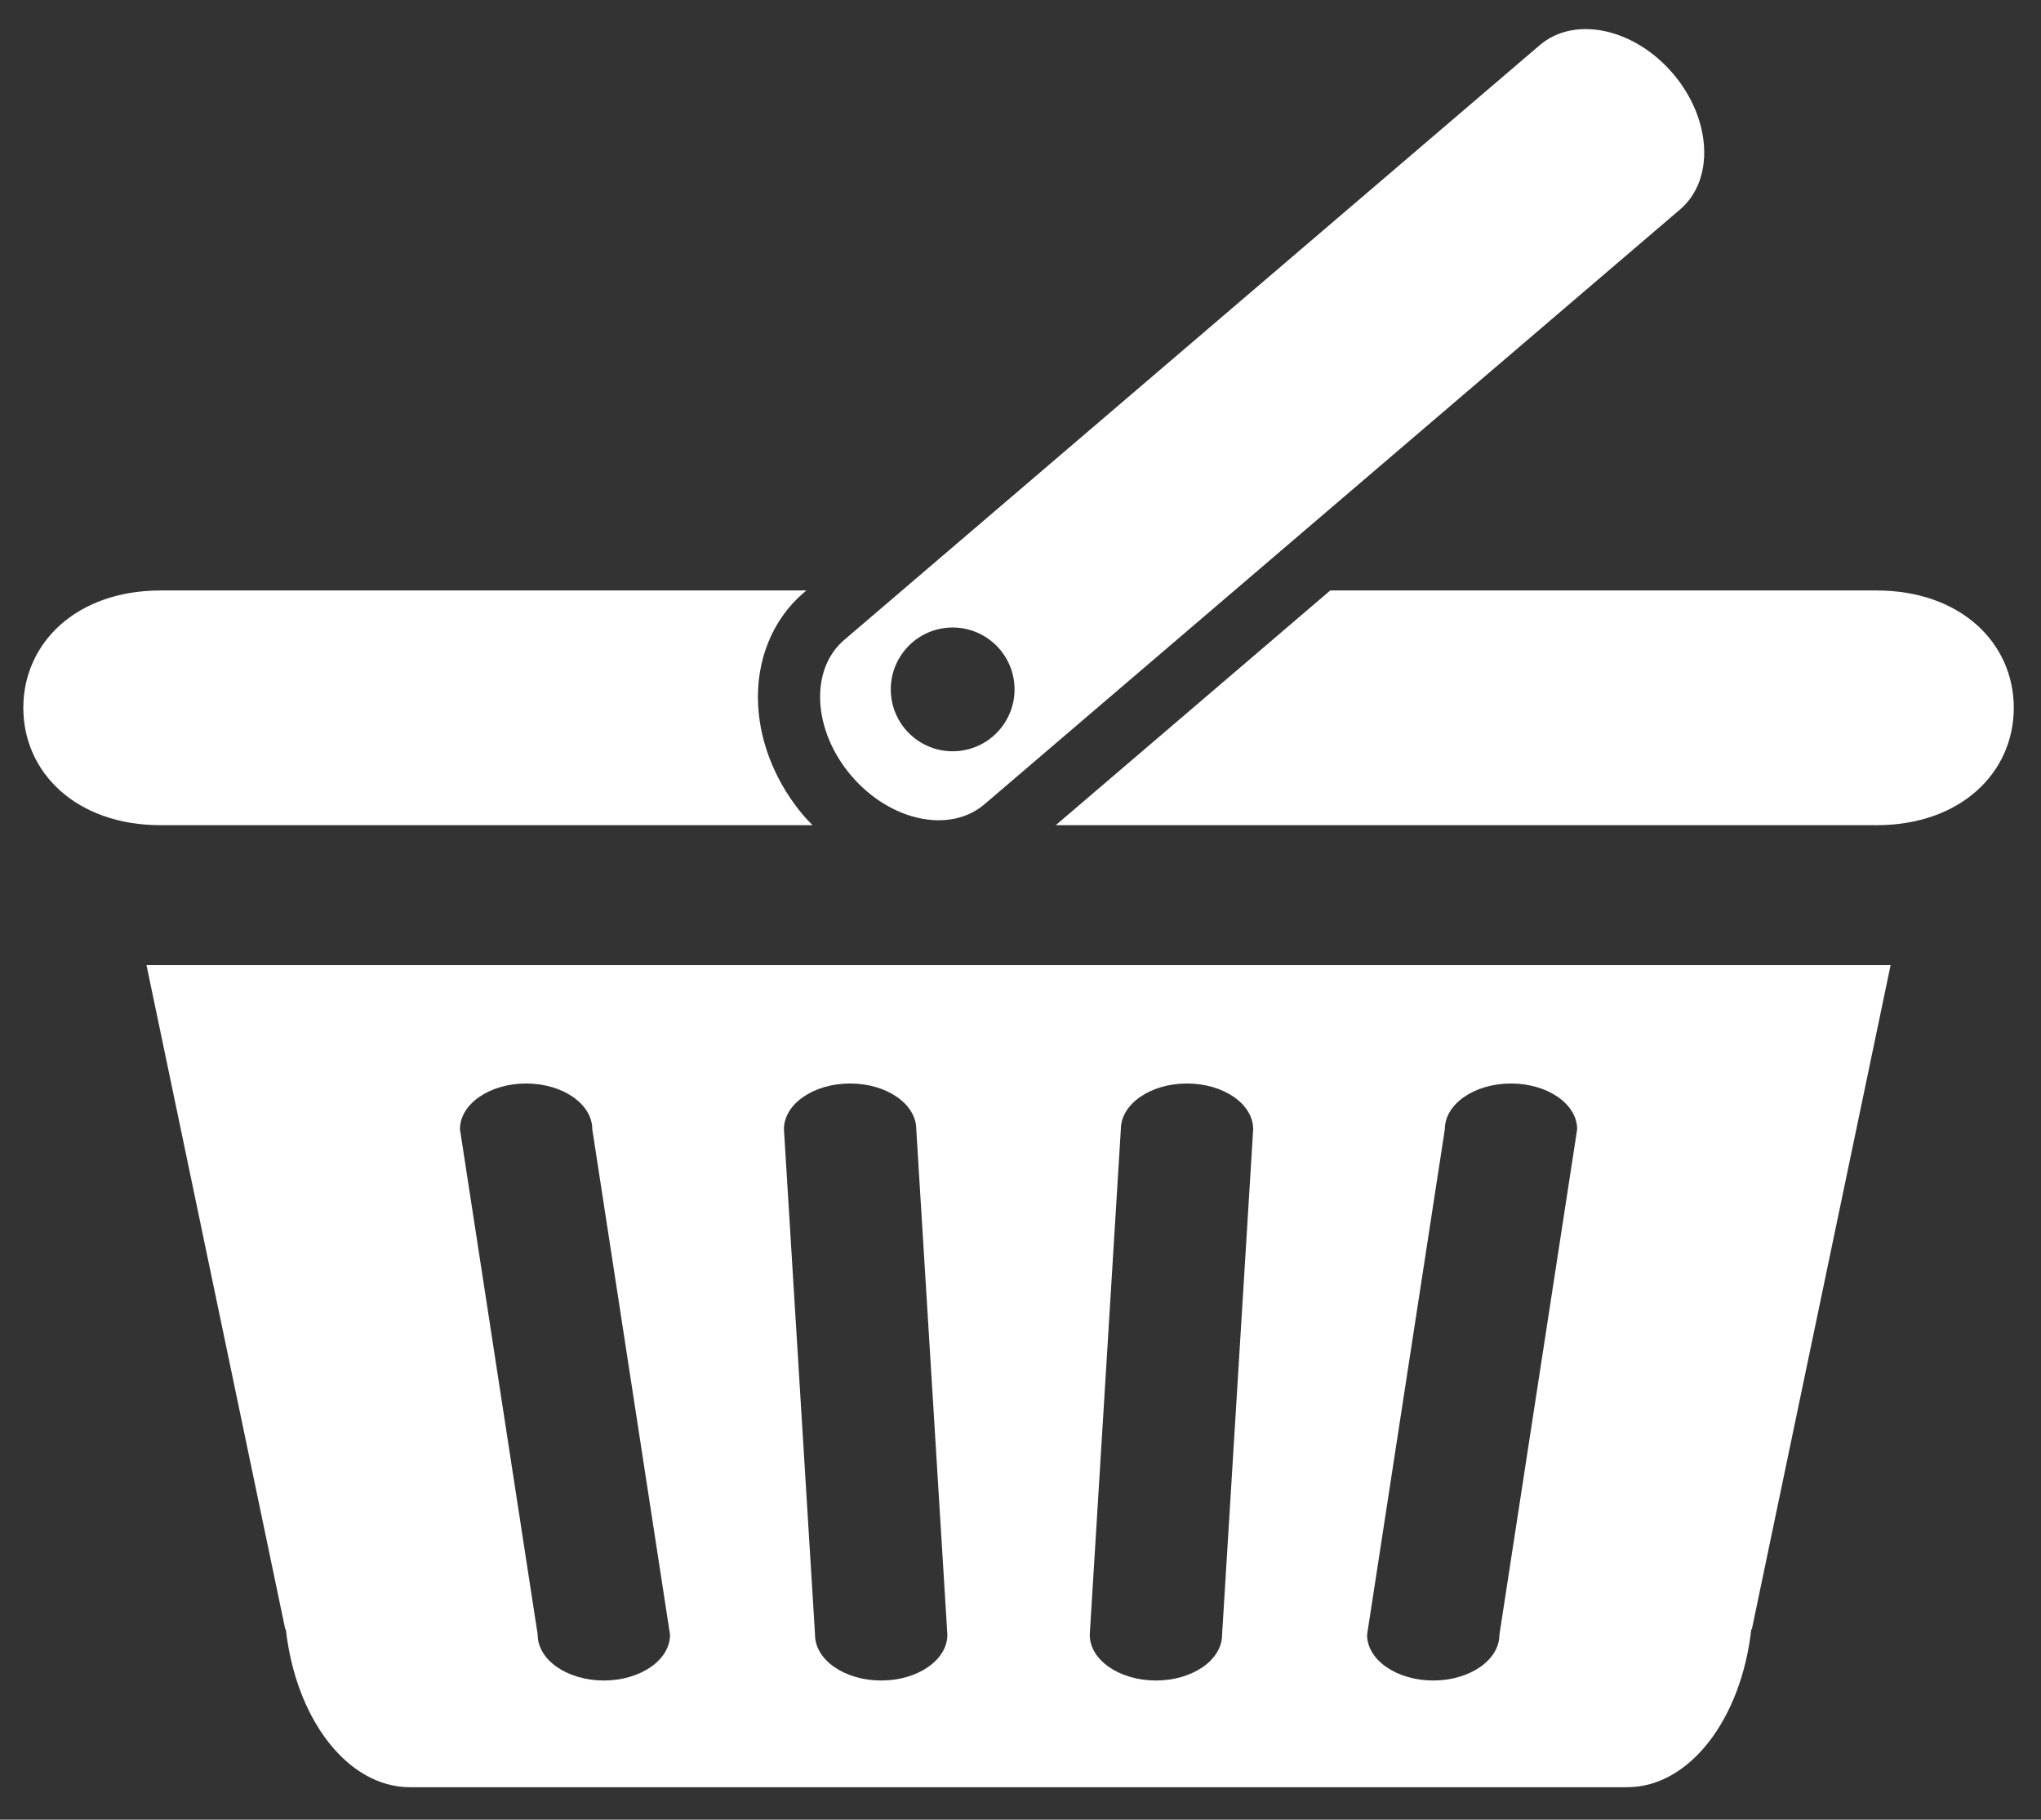<?xml version="1.0" encoding="utf-8"?>
<!-- Generator: Adobe Illustrator 17.0.0, SVG Export Plug-In . SVG Version: 6.00 Build 0)  -->
<!DOCTYPE svg PUBLIC "-//W3C//DTD SVG 1.1//EN" "http://www.w3.org/Graphics/SVG/1.1/DTD/svg11.dtd">
<svg version="1.1" id="Слой_1" xmlns="http://www.w3.org/2000/svg" xmlns:xlink="http://www.w3.org/1999/xlink" x="0px" y="0px"
	 width="131.25px" height="117px" viewBox="0 0 131.25 117" enable-background="new 0 0 131.25 117" xml:space="preserve">
<rect x="0" y="0" width="131.25" height="117" fill="#333333" stroke="none"/>
<g>
	<path fill="#FFFFFF" d="M120.671,37.966H85.544L67.892,53.058h52.779c5.416,0,8.829-3.379,8.829-7.546
		C129.5,41.344,126.087,37.966,120.671,37.966z"/>
	<path fill="#FFFFFF" d="M51.714,52.488c-1.774-2.075-2.826-4.608-2.961-7.133c-0.154-2.88,0.916-5.521,2.934-7.247l0.167-0.142
		H10.329c-5.416,0-8.829,3.379-8.829,7.546c0,4.168,3.413,7.546,8.829,7.546h41.924C52.071,52.87,51.885,52.688,51.714,52.488z"/>
	<path fill="#FFFFFF" d="M9.421,62.056l8.923,42.699l0.037-0.001c0.638,5.763,3.964,10.16,7.983,10.16h78.272
		c4.019,0,7.345-4.398,7.983-10.16l0.037,0.001l8.923-42.699C121.579,62.056,9.421,62.056,9.421,62.056z M38.833,108.053
		c-2.35,0-4.255-1.317-4.255-2.941l-5-32.504c0.001-1.625,1.905-2.941,4.255-2.941s4.255,1.317,4.255,2.941l5,32.504
		C43.088,106.736,41.183,108.053,38.833,108.053z M56.667,108.053c-2.35,0-4.255-1.317-4.255-2.941l-2-32.504
		c0-1.625,1.905-2.941,4.255-2.941c2.35,0,4.255,1.317,4.255,2.941l2,32.504C60.922,106.736,59.017,108.053,56.667,108.053z
		 M78.588,105.112c0,1.624-1.905,2.941-4.255,2.941s-4.255-1.317-4.255-2.941l2-32.504c0-1.624,1.905-2.941,4.255-2.941
		s4.255,1.316,4.255,2.941L78.588,105.112z M96.422,105.112c0,1.624-1.905,2.941-4.255,2.941s-4.255-1.317-4.255-2.941l5-32.504
		c0-1.624,1.905-2.941,4.255-2.941s4.254,1.316,4.255,2.941L96.422,105.112z"/>
	<path fill="#FFFFFF" d="M107.577,4.724c-2.493-2.916-6.326-3.731-8.561-1.82l-44.73,38.244c-2.235,1.911-2.026,5.824,0.467,8.74
		s6.326,3.731,8.561,1.82l44.73-38.244C110.28,11.554,110.07,7.64,107.577,4.724z M61.565,48.294
		c-2.191,0.167-4.103-1.474-4.27-3.665s1.474-4.103,3.665-4.27s4.103,1.474,4.27,3.665S63.756,48.127,61.565,48.294z"/>
</g>
</svg>
